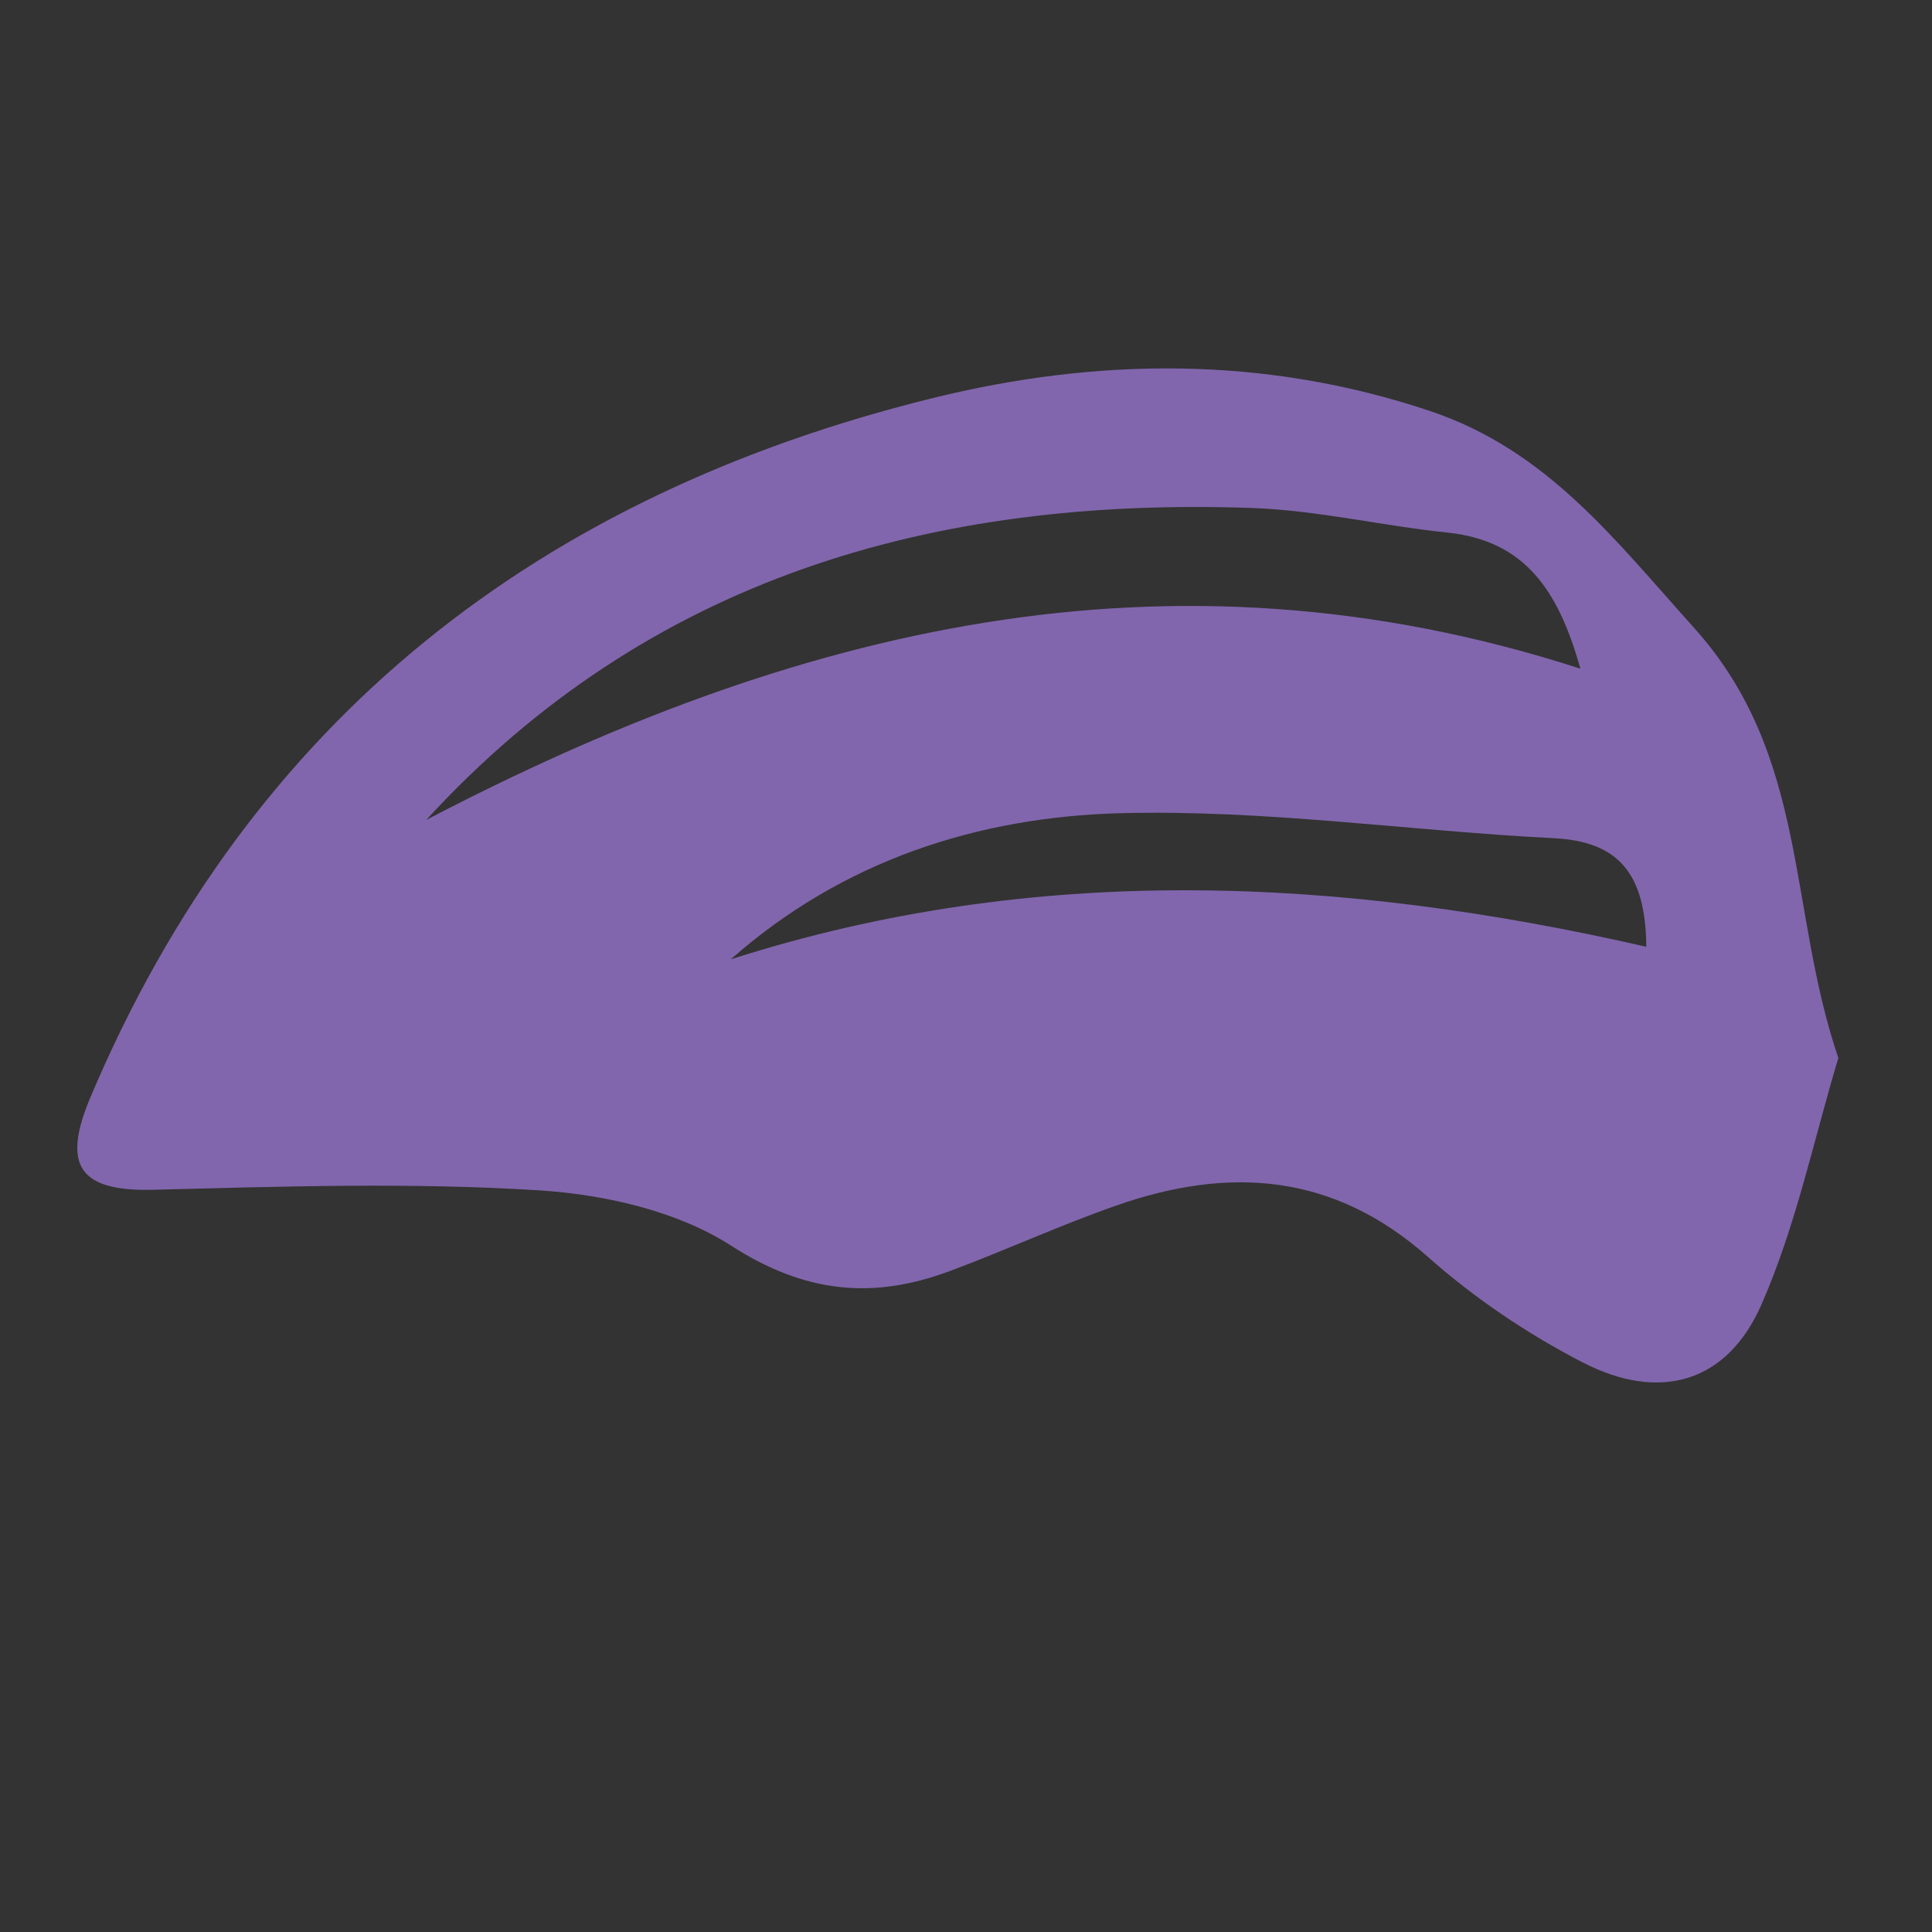 <?xml version="1.0" encoding="utf-8"?>
<!-- Generator: Adobe Illustrator 16.0.0, SVG Export Plug-In . SVG Version: 6.00 Build 0)  -->
<!DOCTYPE svg PUBLIC "-//W3C//DTD SVG 1.1//EN" "http://www.w3.org/Graphics/SVG/1.1/DTD/svg11.dtd">
<svg version="1.1" id="Layer_1" xmlns="http://www.w3.org/2000/svg" xmlns:xlink="http://www.w3.org/1999/xlink" x="0px" y="0px"
	 width="100px" height="100px" viewBox="0 0 100 100" enable-background="new 0 0 100 100" xml:space="preserve">
<rect x="0" y="0" width="100" height="100" fill="#333333" stroke="none"/>
<g>
	<path fill="#8166AD" d="M87.671,32.482c-4.123-4.582-7.599-9.177-13.653-11.208c-8.551-2.867-17.215-2.776-25.77-0.662
		c-20.285,5.01-35.287,16.575-43.565,36.179c-1.478,3.499-0.631,4.888,3.247,4.791c6.651-0.168,13.328-0.389,19.954,0.029
		c3.403,0.214,7.166,1.066,9.967,2.87c3.81,2.454,7.32,2.791,11.282,1.319c2.904-1.077,5.725-2.381,8.646-3.402
		c5.828-2.039,11.225-1.692,16.131,2.66c2.405,2.134,5.158,3.99,8.019,5.465c3.979,2.049,7.463,1.056,9.244-3
		c1.801-4.104,2.722-8.599,3.979-12.762C92.516,47.008,93.641,39.112,87.671,32.482z M22.06,42.441
		c11.491-12.536,26.256-16.729,42.745-16.147c3.377,0.118,6.723,0.921,10.098,1.27c4.007,0.415,5.754,2.962,6.898,7.048
		C60.409,27.685,40.978,32.558,22.06,42.441z M37.826,49.654c5.797-5.122,12.807-7.367,20.155-7.563
		c7.466-0.199,14.959,0.914,22.447,1.294c3.329,0.168,4.755,1.808,4.784,5.62C69.343,45.374,53.538,44.621,37.826,49.654z"/>
</g>
<g id="eiWRcp_1_">
	<g>
		<g>
			<path fill-rule="evenodd" clip-rule="evenodd" d="M-458.204,77.383c55.66,1.021,99.889,11.373,139.394,37.691
				c8.535,5.687,16.272,12.688,23.85,19.657c5.933,5.458,5.887,8.597,2.737,15.934c-0.533,1.239,0.11,3.446,0.939,4.739
				c12.212,19.055,21.983,39.189,27.369,61.274c8.432,34.575,5.524,68.603-6.646,101.675c-6.477,17.597-14.959,34.456-22.579,51.63
				c-4.003,9.02-11.667,12.917-20.855,14.282c-33.597,4.991-67.209,9.875-100.817,14.787c-49.263,7.2-98.524,14.418-147.794,21.574
				c-23.82,3.459-47.652,6.846-71.496,10.147c-4.729,0.655-9.626,1.481-14.27,0.878c-2.824-0.366-6.58-2.723-7.749-5.206
				c-9.2-19.54-19.234-38.819-23.376-60.315c-2.982-15.479-1.066-30.177,7.679-43.63c0.453-0.698,0.775-1.65,1.424-2.026
				c6.761-3.92,6.528-11.029,7.919-17.333c9.735-44.141,24.562-86.344,47.536-125.465c0.419-0.714,0.997-1.444,1.095-2.219
				c2.521-19.881,14.889-34.258,27.849-47.838c23.065-24.167,52.21-37.785,84.504-44.346
				C-484.438,79.81-466.94,78.527-458.204,77.383z M-656.818,315.169c1.642,0.199,2.762,0.488,3.869,0.447
				c32.615-1.216,65.282-1.714,97.827-3.964c22.986-1.589,45.407-7.105,66.183-17.734c25.964-13.282,43.215-33.853,49.294-62.51
				c5.937-27.987-14.561-44.236-34.233-43.78c-18.814,0.438-37.653-0.178-56.481-0.355c-25.657-0.242-51.271-0.977-76.867-7.294
				C-632.134,221.823-647.233,267.277-656.818,315.169z"/>
			<path fill-rule="evenodd" clip-rule="evenodd" d="M-1.983,808.684c-13.482,8.468-26.799,16.83-40.58,25.484
				c-12.142-19.771-17.419-40.868-14.488-64.111c-5.503-0.902-4.706-4.396-3.616-8.205c9.931-34.728,31.7-58.926,65.998-69.995
				c43.911-14.172,85.006-7.141,120.372,23.018c32.351,27.587,42.454,72.944,27.271,112.688
				c-4.924,12.89-12.603,22.265-27.563,23.14c-1.809,0.106-3.572,0.815-5.382,1.071c-25.551,3.611-51.092,7.3-76.669,10.724
				c-9.187,1.23-18.314,0.426-27.01-3.126c-12.887-5.264-19.354-16.215-18.41-30.066C-1.61,822.702-1.983,816.045-1.983,808.684z
				 M-52.913,770.336c-2.569,21.401,1.537,40.223,11.694,58.279c13.077-8.242,25.596-16.115,38.081-24.039
				c0.786-0.5,1.636-1.285,1.927-2.122c2.831-8.146-2.468-20.406-10.735-22.658C-25.232,776.177-38.786,773.542-52.913,770.336z"/>
			<path fill-rule="evenodd" clip-rule="evenodd" d="M-309.462,858.759c-1.903,2.423-3.364,4.235-4.773,6.087
				c-1.924,2.529-4.103,2.866-6.979,1.427c-8.161-4.082-8.298-4.49-2.378-11.441c0.631-0.741,1.193-1.539,1.775-2.294
				c-6.625-6.304-6.748-8.831-0.889-15.978c1.895-2.312,3.856-4.569,5.717-6.906c1.735-2.179,3.377-4.432,5.393-7.09
				c-12.026-5.05-13.362-15.15-13.324-26.152c0.076-22.302-10.018-38.21-31.303-45.429c-14.447-4.9-29.49-8.036-44.23-12.089
				c-2.428-0.667-4.673-1.998-7.002-3.021c1.836-1.951,3.365-4.389,5.559-5.771c11.409-7.187,24.173-10.95,37.127-14.21
				c2.143-0.539,4.684-1.365,6.028-2.93c27.808-32.343,77.484-39.941,115.686-24.099c38.11,15.806,60.039,50.906,56.411,92.007
				c-1.118,12.666-4.606,25.119-6.85,37.697c-0.283,1.591,0.089,3.486,0.714,5.012c1.303,3.179-2.092,8.469-5.997,8.49
				c-9.966,0.057-19.936-0.033-29.899-0.264c-9.127-0.212-18.248-0.895-27.37-0.87c-1.874,0.005-3.94,2.001-5.579,3.46
				c-8.066,7.18-15.696,14.888-24.109,21.624C-292.661,861.564-300.694,864.247-309.462,858.759z"/>
			<path fill-rule="evenodd" clip-rule="evenodd" d="M-212.574,32.109c-13.735,0.982-26.838,1.923-39.94,2.854
				c-7.977,0.566-15.95,1.199-23.934,1.645c-5.478,0.306-7.163-1.343-6.521-6.619c4.128-33.944,15.159-65.347,34.491-93.73
				c2.592-3.805,4.815-7.147,10.226-5.918c0.839,0.191,2.23-1.219,3.105-2.137c21.025-22.075,47.415-30.699,77.152-30.144
				c23.653,0.442,45.215,7.66,63.831,22.549c40.05,32.029,43.711,94.791,7.588,129.75c-11.831,11.45-26.072,18.182-42.6,18.207
				c-15.777,0.025-31.791,0.186-47.263-2.368c-13.465-2.223-26.317-8.153-39.441-12.442c-3.626-1.186-3.867-3.916-2.779-6.844
				C-216.929,42.258-214.899,37.716-212.574,32.109z M-279.922,33.438c23.248-1.688,45.295-3.263,67.331-4.964
				c1.07-0.083,2.537-1.035,3.009-1.985c8.352-16.817,16.704-33.638,24.749-50.603c2.328-4.908,0.819-9.974-3.561-13.418
				c-2.563-2.016-5.603-3.604-8.659-4.784c-13.177-5.09-26.367-10.166-39.709-14.797c-4.904-1.702-7.503-3.684-4.994-9.372
				C-263.519-36.721-275.73-3.674-279.922,33.438z"/>
			<path fill-rule="evenodd" clip-rule="evenodd" fill="#FFFFFF" d="M-656.818,315.169c9.585-47.892,24.685-93.346,49.591-135.19
				c25.596,6.317,51.21,7.052,76.867,7.294c18.828,0.178,37.667,0.793,56.481,0.355c19.673-0.456,40.17,15.793,34.233,43.78
				c-6.079,28.657-23.33,49.228-49.294,62.51c-20.775,10.629-43.196,16.146-66.183,17.734c-32.545,2.25-65.212,2.748-97.827,3.964
				C-654.057,315.657-655.177,315.368-656.818,315.169z"/>
			<path fill-rule="evenodd" clip-rule="evenodd" fill="#FFFFFF" d="M-52.913,770.336c14.127,3.206,27.681,5.841,40.967,9.46
				c8.268,2.252,13.566,14.512,10.735,22.658c-0.291,0.837-1.141,1.622-1.927,2.122c-12.485,7.924-25.004,15.797-38.081,24.039
				C-51.376,810.559-55.482,791.737-52.913,770.336z"/>
			<path fill-rule="evenodd" clip-rule="evenodd" fill="#FFFFFF" d="M-279.922,33.438c4.192-37.112,16.403-70.159,38.166-99.923
				c-2.509,5.688,0.09,7.67,4.994,9.372c13.342,4.631,26.532,9.707,39.709,14.797c3.057,1.181,6.096,2.769,8.659,4.784
				c4.38,3.444,5.889,8.51,3.561,13.418c-8.045,16.965-16.397,33.785-24.749,50.603c-0.472,0.95-1.938,1.902-3.009,1.985
				C-234.627,30.176-256.674,31.751-279.922,33.438z"/>
		</g>
	</g>
</g>
<path fill-rule="evenodd" clip-rule="evenodd" d="M358.02,241.567c-1.352-1.521-3.337-3.648-5.174-5.898
	c-0.457-0.56-0.557-1.504-0.605-2.284c-0.096-1.549-0.146-3.114-0.033-4.66c0.35-4.791-1.316-8.806-4.684-12.103
	c-1.443-1.415-1.177-2.302,0.236-3.503c2.436-2.071,4.748-4.291,7.068-6.494c1.002-0.952,1.774-1.148,3.05-0.224
	c4.972,3.604,10.136,4.066,15.639,0.922c4.278-2.445,8.752-4.554,13.166-6.756c1.887-0.942,2.718-2.184,2.154-4.394
	c-1.306-5.126-2.478-10.286-3.652-15.443c-0.474-2.085-2.097-2.597-3.818-3.027c-5.938-1.481-11.856-3.055-17.831-4.375
	c-2.412-0.533-3.111-1.431-1.983-3.704c0.595-1.201,0.913-2.538,1.433-4.028c-8.467-1.529-16.729-3.022-24.99-4.516
	c-0.54-0.097-1.129-0.091-1.608-0.316c-0.974-0.458-1.888-1.043-2.827-1.575c0.907-0.64,1.731-1.621,2.734-1.861
	c5.861-1.403,11.766-2.633,17.654-3.924c7.852-1.722,15.711-3.416,23.549-5.199c1.305-0.296,2.631-0.809,3.758-1.521
	c15.916-10.057,32.092-10.869,48.365-1.092c5.621,3.378,10.998,7.217,16.201,11.218c5.033,3.871,7.971,9.012,8.57,15.605
	c1.002,11.03,0.918,21.882-2.518,32.562c-0.914,2.844-2.354,4.357-5.334,5.057c-22.606,5.297-45.037,11.267-66.47,20.341
	C372.803,233.452,365.949,237.506,358.02,241.567z"/>
<path fill-rule="evenodd" clip-rule="evenodd" d="M343.818,88.438c1.047-4.268,2.312-7.676,2.668-11.176
	c1.943-19.152,12.043-31.625,30.367-37.234c11.188-3.426,22.707-5.533,34.418-3.877c20.07,2.84,32.982,17.576,33.408,37.83
	c0.098,4.617-0.752,9.252-1.143,13.881c-0.254,3.02-0.467,6.043-0.744,9.662c-8.703,6.426-15.627,5.326-21.816-4.1
	c-5.514-8.395-14.191-8.635-20.381-0.564c-5.363,6.992-11.695,7.201-16.693,0.223c-2.408-3.361-5.367-4.678-9.301-4.66
	C364.293,88.471,353.982,88.438,343.818,88.438z"/>
<g>
	<path fill-rule="evenodd" clip-rule="evenodd" d="M444.702,330.943c-3.59,0.764-6.497,1.409-9.416,2.002
		c-24.284,4.928-48.309,10.658-70.336,22.608c-3.11,1.688-3.971,1.374-4.964-1.98c-0.552-1.857-1.015-3.774-1.211-5.695
		c-0.279-2.726-1.057-5.171-2.117-7.738c-1.335-3.233-2.299-7.083-1.889-10.482c1.184-9.8,3.066-19.52,4.839-29.24
		c0.436-2.387,1.587-4.637,2.254-6.991c0.535-1.89,0.509-3.992,1.296-5.746c3.373-7.511,8.72-13.375,15.634-17.812
		c16.753-10.754,42.459-9.377,57.156,3.057c5.592,4.731,9.769,10.591,13.336,16.917c1.739,3.086,1.638,6.438,0.817,9.704
		c-2.039,8.107-4.183,16.189-6.424,24.243C443.014,326.171,441.756,328.425,444.702,330.943z M356.887,327.189
		c2.03-0.581,3.55-0.988,5.053-1.453c9.719-3.004,19.46-5.941,29.142-9.062c5.136-1.657,8.771-5.188,11.076-10.054
		c0.926-1.956,1.865-3.919,2.599-5.949c2.777-7.688-0.259-11.85-8.354-11.5c-9.962,0.429-19.92,0.925-29.881,1.315
		c-1.348,0.052-2.165,0.419-2.536,1.743c-1.709,6.102-3.773,12.127-5.067,18.314C357.804,315.872,357.559,321.383,356.887,327.189z"
		/>
	<path fill-rule="evenodd" clip-rule="evenodd" fill="#FFFFFF" d="M356.887,327.189c0.672-5.807,0.917-11.317,2.031-16.646
		c1.294-6.188,3.358-12.213,5.067-18.314c0.371-1.324,1.188-1.691,2.536-1.743c9.961-0.391,19.919-0.887,29.881-1.315
		c8.095-0.35,11.131,3.812,8.354,11.5c-0.733,2.03-1.673,3.993-2.599,5.949c-2.305,4.866-5.94,8.396-11.076,10.054
		c-9.682,3.121-19.423,6.059-29.142,9.062C360.437,326.201,358.917,326.608,356.887,327.189z"/>
</g>
</svg>
